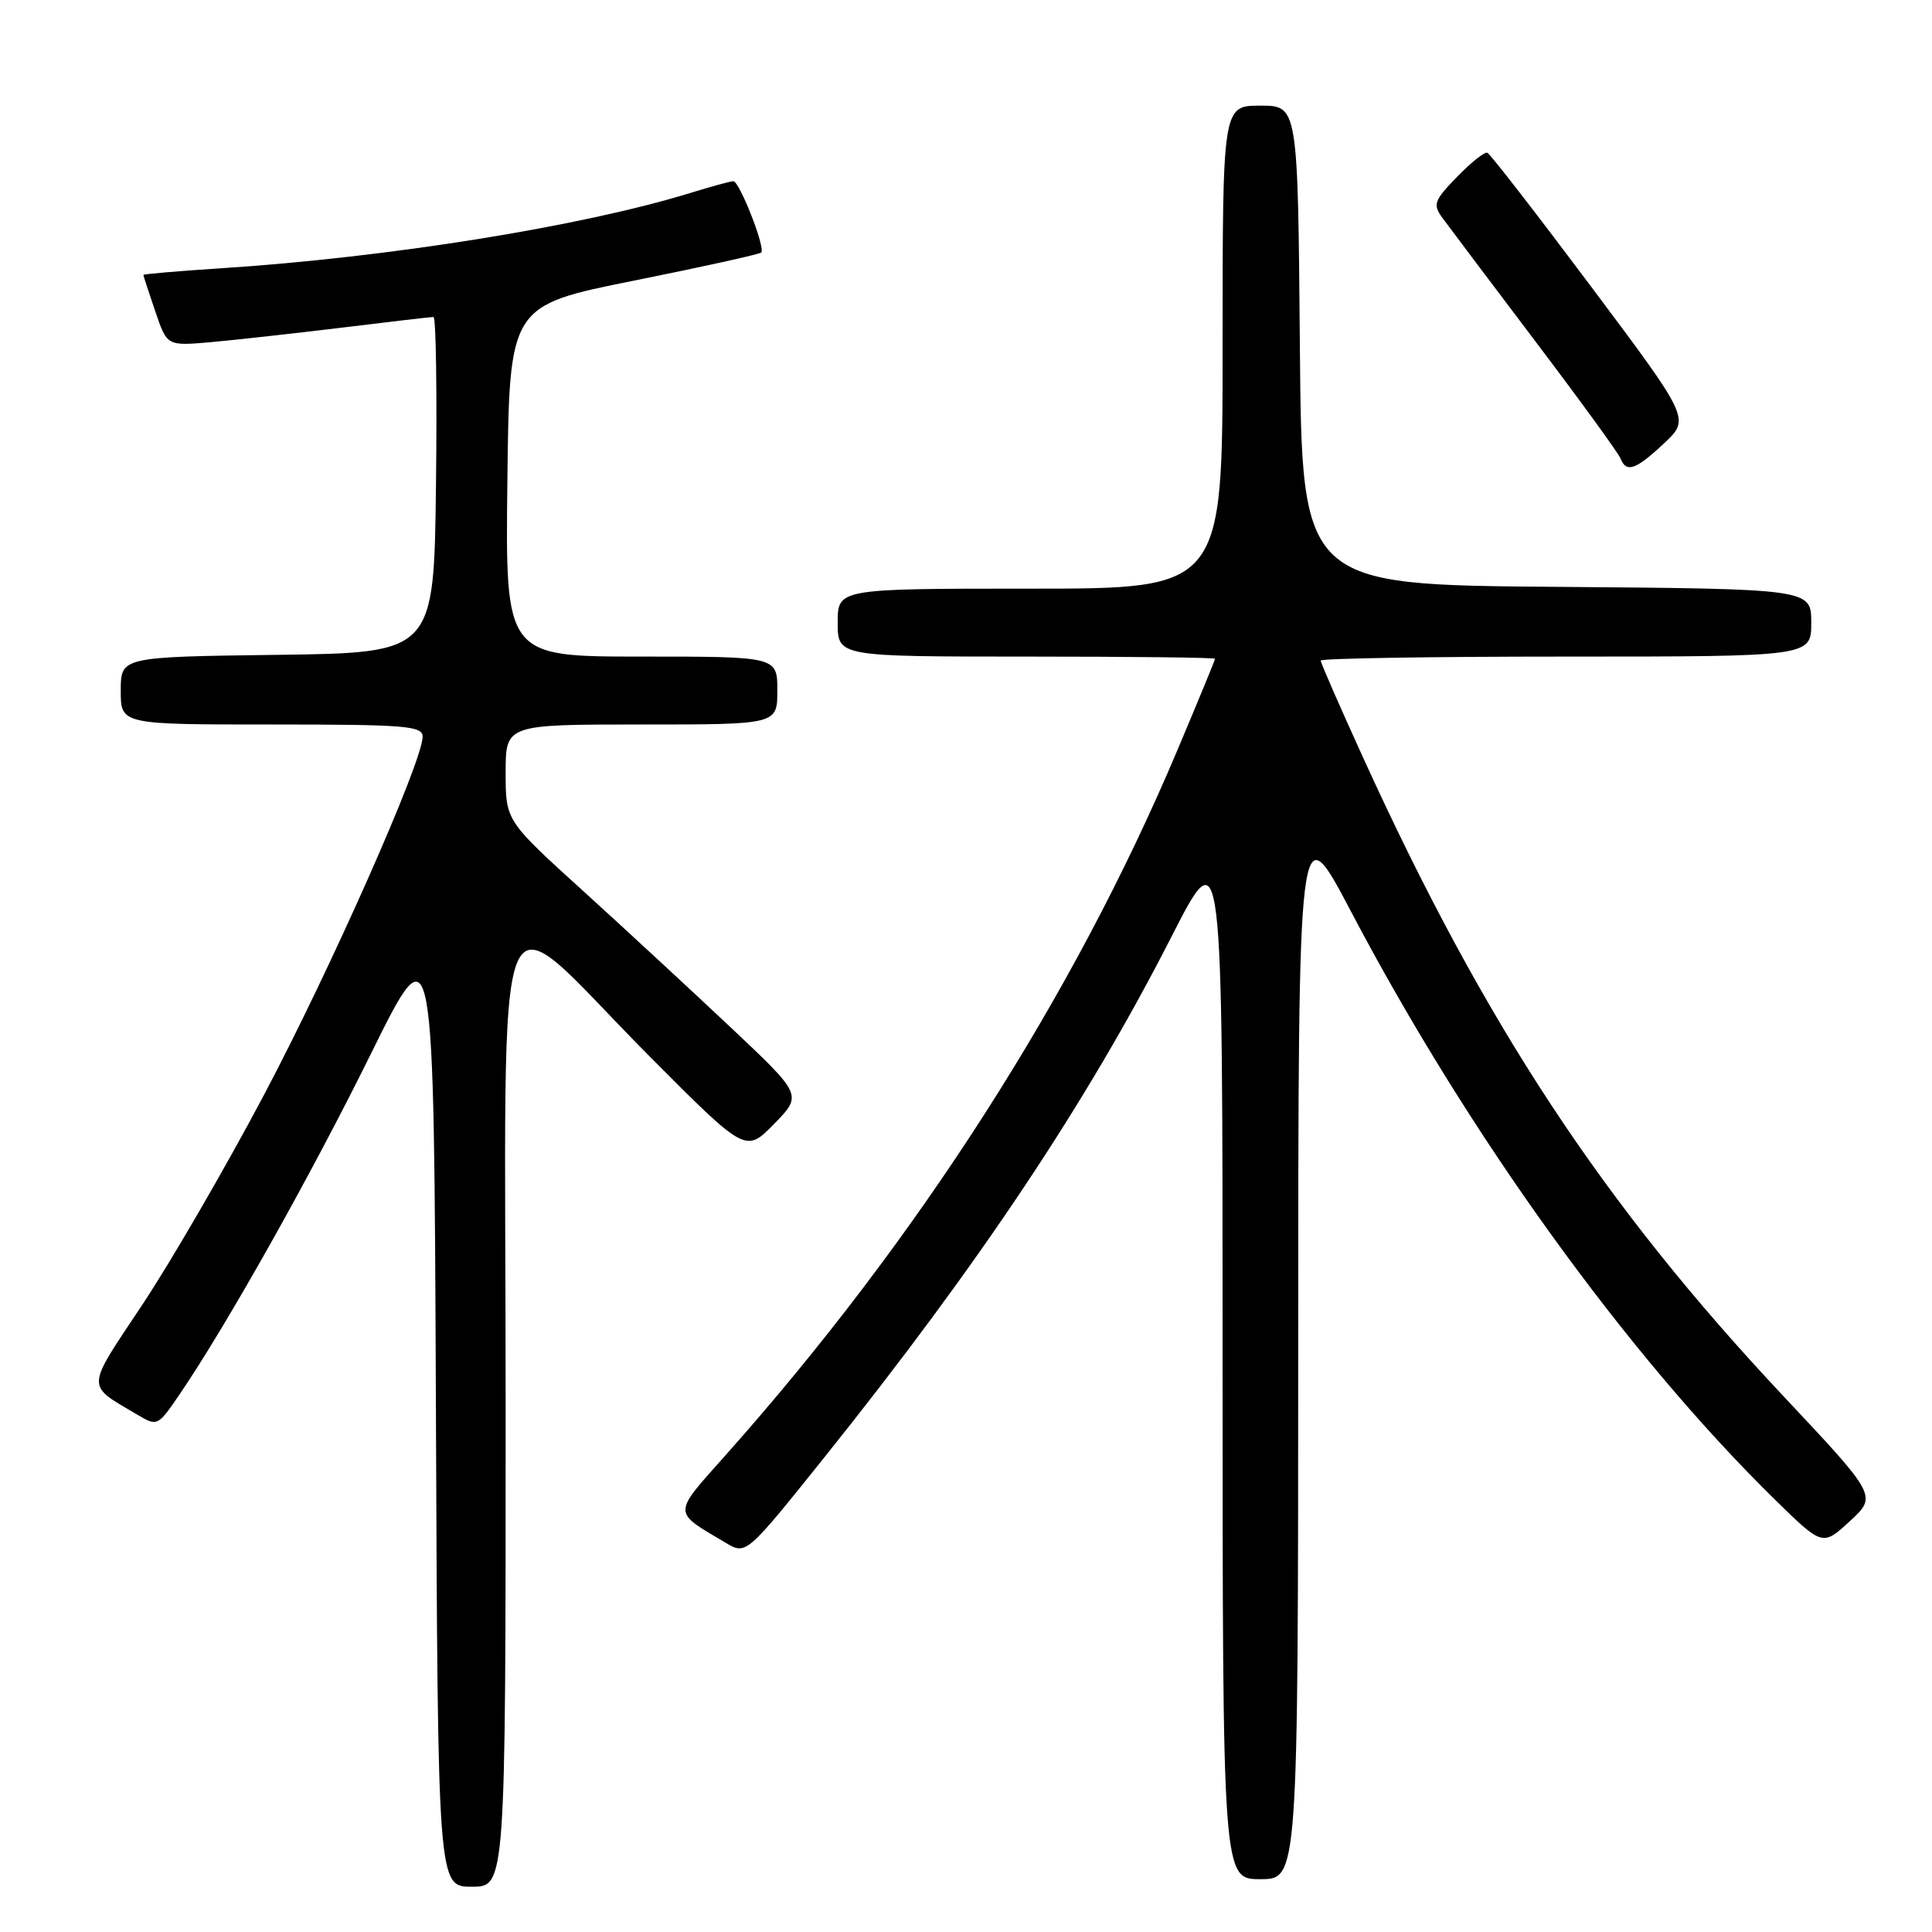 <?xml version="1.0" encoding="UTF-8" standalone="no"?>
<!DOCTYPE svg PUBLIC "-//W3C//DTD SVG 1.1//EN" "http://www.w3.org/Graphics/SVG/1.1/DTD/svg11.dtd" >
<svg xmlns="http://www.w3.org/2000/svg" xmlns:xlink="http://www.w3.org/1999/xlink" version="1.1" viewBox="0 0 256 256">
 <g >
 <path fill="currentColor"
d=" M 67.00 186.43 C 67.00 112.84 64.67 118.48 86.16 140.06 C 98.81 152.77 98.81 152.77 102.57 148.93 C 106.32 145.09 106.32 145.09 96.91 136.22 C 91.73 131.34 82.89 123.16 77.25 118.04 C 67.00 108.74 67.00 108.74 67.00 102.37 C 67.00 96.00 67.00 96.00 85.00 96.00 C 103.00 96.00 103.00 96.00 103.00 91.50 C 103.00 87.00 103.00 87.00 84.98 87.00 C 66.96 87.00 66.96 87.00 67.23 63.75 C 67.50 40.50 67.50 40.50 83.98 37.19 C 93.04 35.37 100.64 33.69 100.87 33.46 C 101.46 32.87 97.98 24.00 97.17 24.01 C 96.80 24.02 94.25 24.71 91.50 25.56 C 77.05 30.01 51.49 34.11 29.25 35.55 C 23.61 35.92 19.00 36.31 19.00 36.43 C 19.00 36.55 19.71 38.71 20.57 41.24 C 22.13 45.84 22.13 45.84 27.82 45.35 C 30.94 45.07 38.75 44.21 45.17 43.43 C 51.59 42.64 57.11 42.00 57.44 42.00 C 57.77 42.00 57.92 52.01 57.77 64.25 C 57.50 86.50 57.50 86.50 36.75 86.77 C 16.00 87.04 16.00 87.04 16.00 91.52 C 16.00 96.00 16.00 96.00 36.00 96.00 C 53.79 96.00 56.00 96.18 56.00 97.62 C 56.00 100.90 43.80 128.44 34.90 145.23 C 29.87 154.73 22.65 167.17 18.86 172.88 C 11.28 184.27 11.33 183.38 18.19 187.45 C 20.85 189.03 20.90 189.00 23.79 184.77 C 30.07 175.55 41.22 155.70 49.16 139.61 C 57.50 122.72 57.50 122.72 57.76 186.36 C 58.01 250.00 58.01 250.00 62.51 250.00 C 67.00 250.00 67.00 250.00 67.00 186.43 Z  M 172.02 178.25 C 172.03 107.50 172.03 107.50 179.02 120.79 C 194.56 150.35 215.49 179.39 235.18 198.70 C 241.50 204.89 241.50 204.89 245.12 201.56 C 248.73 198.22 248.73 198.22 236.38 185.07 C 212.37 159.51 196.74 135.77 180.57 100.28 C 177.51 93.57 175.00 87.83 175.00 87.53 C 175.00 87.24 189.62 87.00 207.50 87.00 C 240.00 87.00 240.00 87.00 240.00 82.51 C 240.00 78.03 240.00 78.03 206.25 77.76 C 172.50 77.50 172.50 77.50 172.24 45.75 C 171.97 14.00 171.97 14.00 166.99 14.00 C 162.00 14.00 162.00 14.00 162.00 46.00 C 162.00 78.00 162.00 78.00 136.50 78.00 C 111.00 78.00 111.00 78.00 111.00 82.50 C 111.00 87.00 111.00 87.00 136.00 87.00 C 149.75 87.00 161.00 87.13 161.00 87.29 C 161.00 87.45 158.73 92.96 155.95 99.54 C 142.22 132.04 121.61 164.20 96.18 192.78 C 89.04 200.80 89.04 200.21 96.18 204.44 C 98.87 206.04 98.87 206.04 109.23 193.11 C 129.71 167.54 144.03 146.07 155.20 124.17 C 162.00 110.84 162.00 110.84 162.00 179.92 C 162.00 249.00 162.00 249.00 167.00 249.00 C 172.00 249.00 172.00 249.00 172.02 178.25 Z  M 220.49 58.75 C 223.95 55.50 223.95 55.50 210.85 38.00 C 203.64 28.38 197.45 20.38 197.08 20.24 C 196.72 20.09 194.91 21.53 193.06 23.44 C 190.03 26.56 189.84 27.10 191.10 28.83 C 191.87 29.89 197.39 37.22 203.37 45.13 C 209.35 53.03 214.46 60.06 214.73 60.75 C 215.49 62.70 216.75 62.26 220.49 58.75 Z "/>
</g>
</svg>